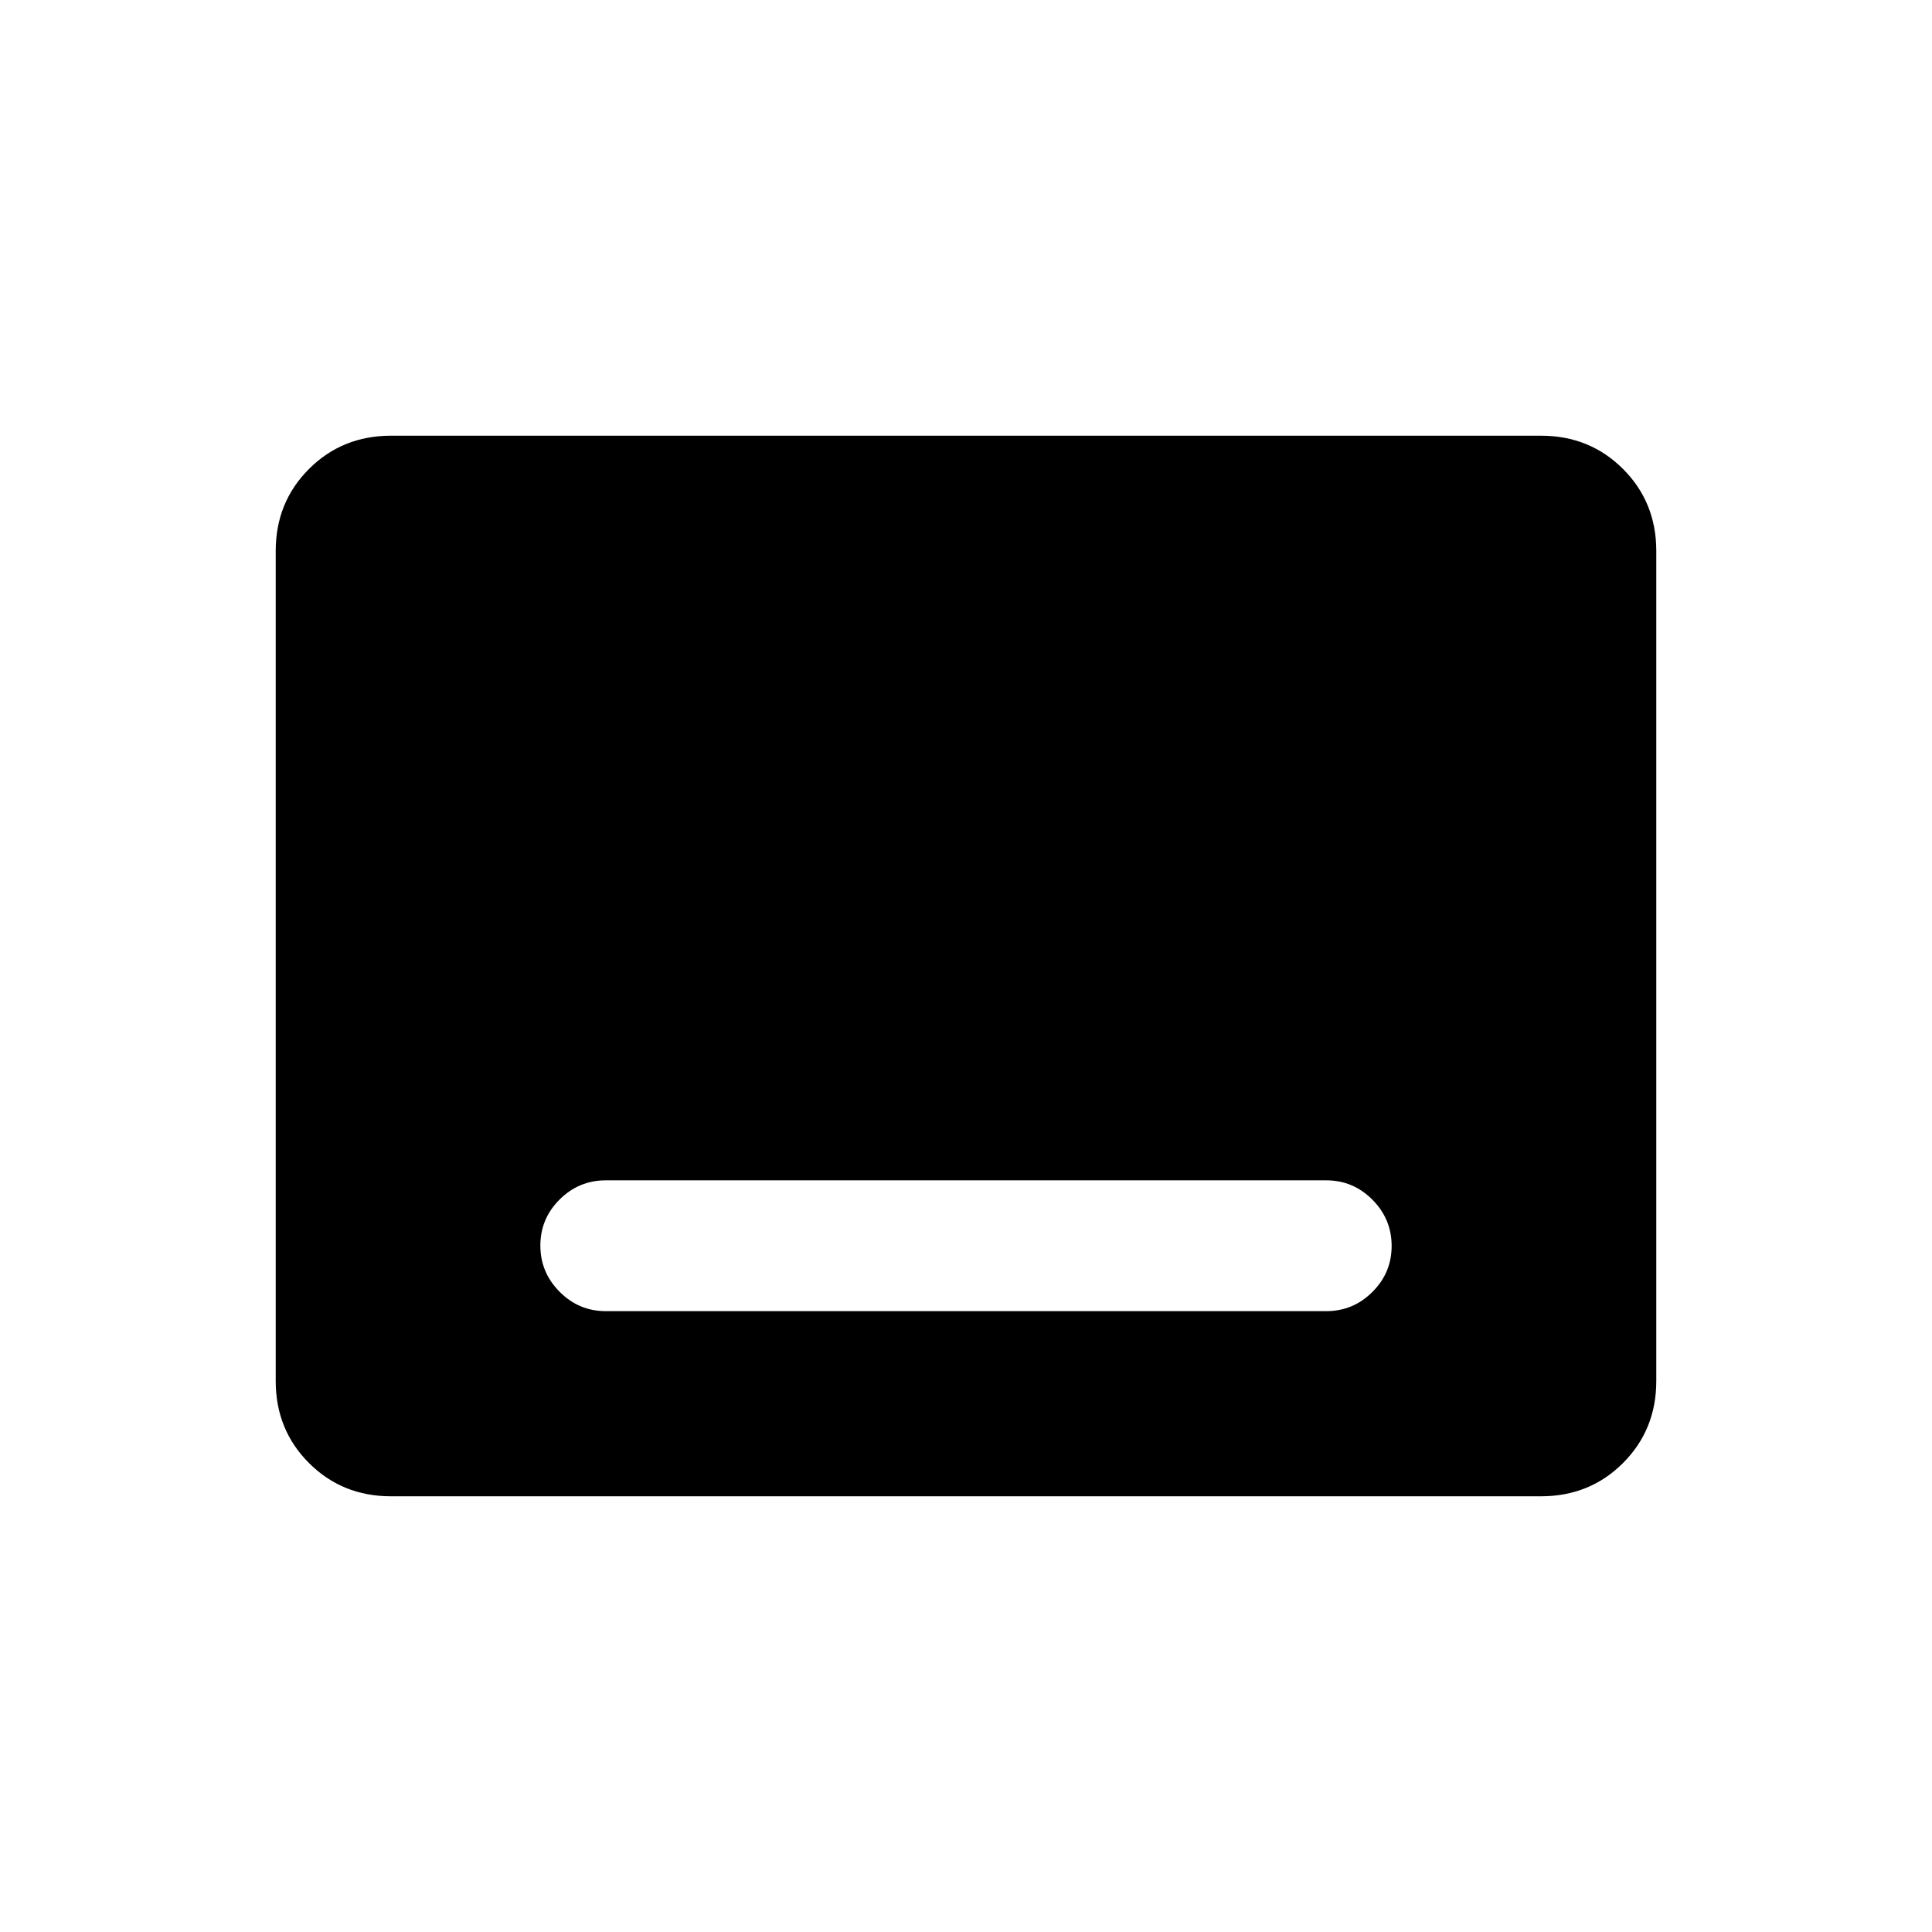 <svg xmlns="http://www.w3.org/2000/svg" height="24" viewBox="0 -960 960 960" width="24"><path d="M194.28-216.5q-24.22 0-40.75-16.53T137-273.8v-412.4q0-24.24 16.53-40.77 16.53-16.53 40.75-16.53h571.44q24.22 0 40.75 16.53T823-686.2v412.4q0 24.24-16.53 40.77-16.53 16.53-40.75 16.53H194.28Zm106.72-92h358q13.38 0 22.94-9.54 9.56-9.53 9.56-22.87 0-13.34-9.56-22.97-9.56-9.62-22.94-9.62H301q-13.37 0-22.94 9.54-9.56 9.53-9.56 22.87 0 13.34 9.56 22.96 9.57 9.63 22.94 9.63Z"/></svg>